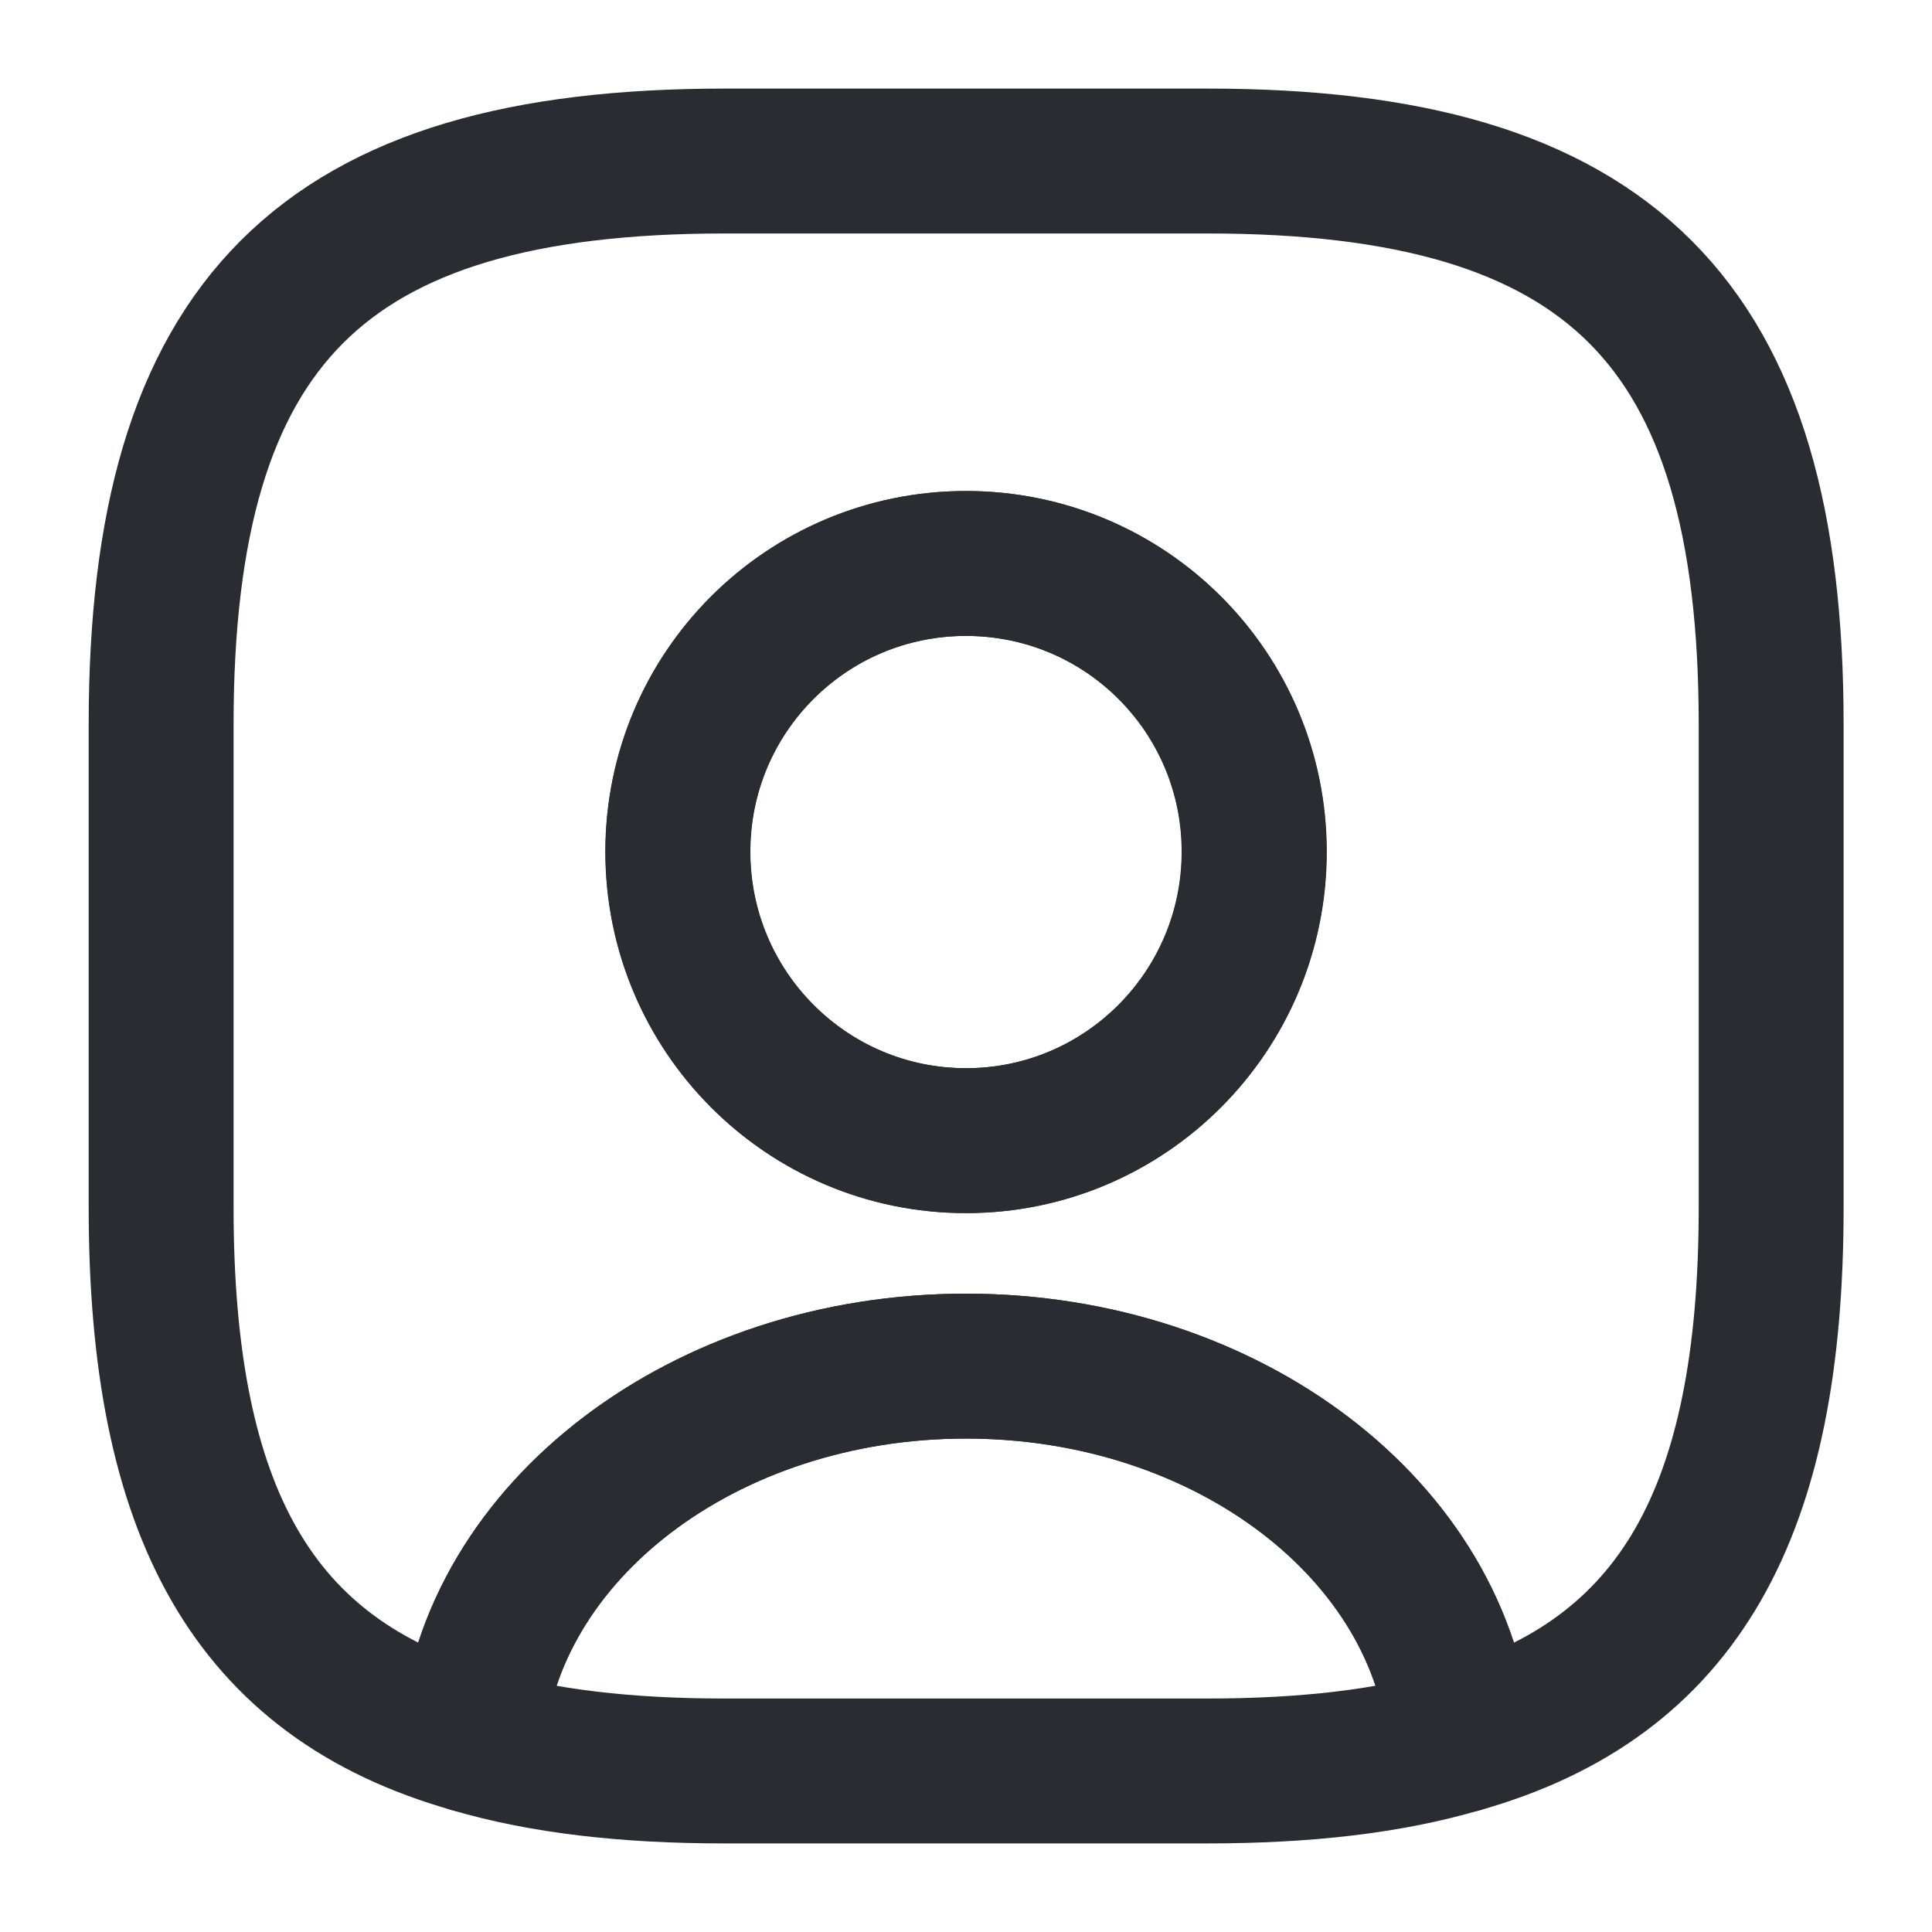 <svg width="20" height="20" viewBox="0 0 20 20" fill="none" xmlns="http://www.w3.org/2000/svg">
<path d="M15.116 18.017C14.383 18.233 13.516 18.333 12.499 18.333H7.499C6.483 18.333 5.616 18.233 4.883 18.017C5.066 15.85 7.291 14.142 9.999 14.142C12.708 14.142 14.933 15.85 15.116 18.017Z" stroke="#292D32" stroke-width="1.5" stroke-linecap="round" stroke-linejoin="round"/>
<path d="M12.501 1.667H7.501C3.335 1.667 1.668 3.333 1.668 7.5V12.5C1.668 15.65 2.618 17.375 4.885 18.017C5.068 15.85 7.293 14.142 10.001 14.142C12.71 14.142 14.935 15.85 15.118 18.017C17.385 17.375 18.335 15.65 18.335 12.5V7.5C18.335 3.333 16.668 1.667 12.501 1.667ZM10.001 11.808C8.351 11.808 7.018 10.467 7.018 8.817C7.018 7.167 8.351 5.833 10.001 5.833C11.651 5.833 12.985 7.167 12.985 8.817C12.985 10.467 11.651 11.808 10.001 11.808Z" stroke="#292D32" stroke-width="1.5" stroke-linecap="round" stroke-linejoin="round"/>
<path d="M12.982 8.817C12.982 10.467 11.649 11.808 9.999 11.808C8.349 11.808 7.016 10.467 7.016 8.817C7.016 7.167 8.349 5.833 9.999 5.833C11.649 5.833 12.982 7.167 12.982 8.817Z" stroke="#292D32" stroke-width="1.5" stroke-linecap="round" stroke-linejoin="round"/>
</svg>
